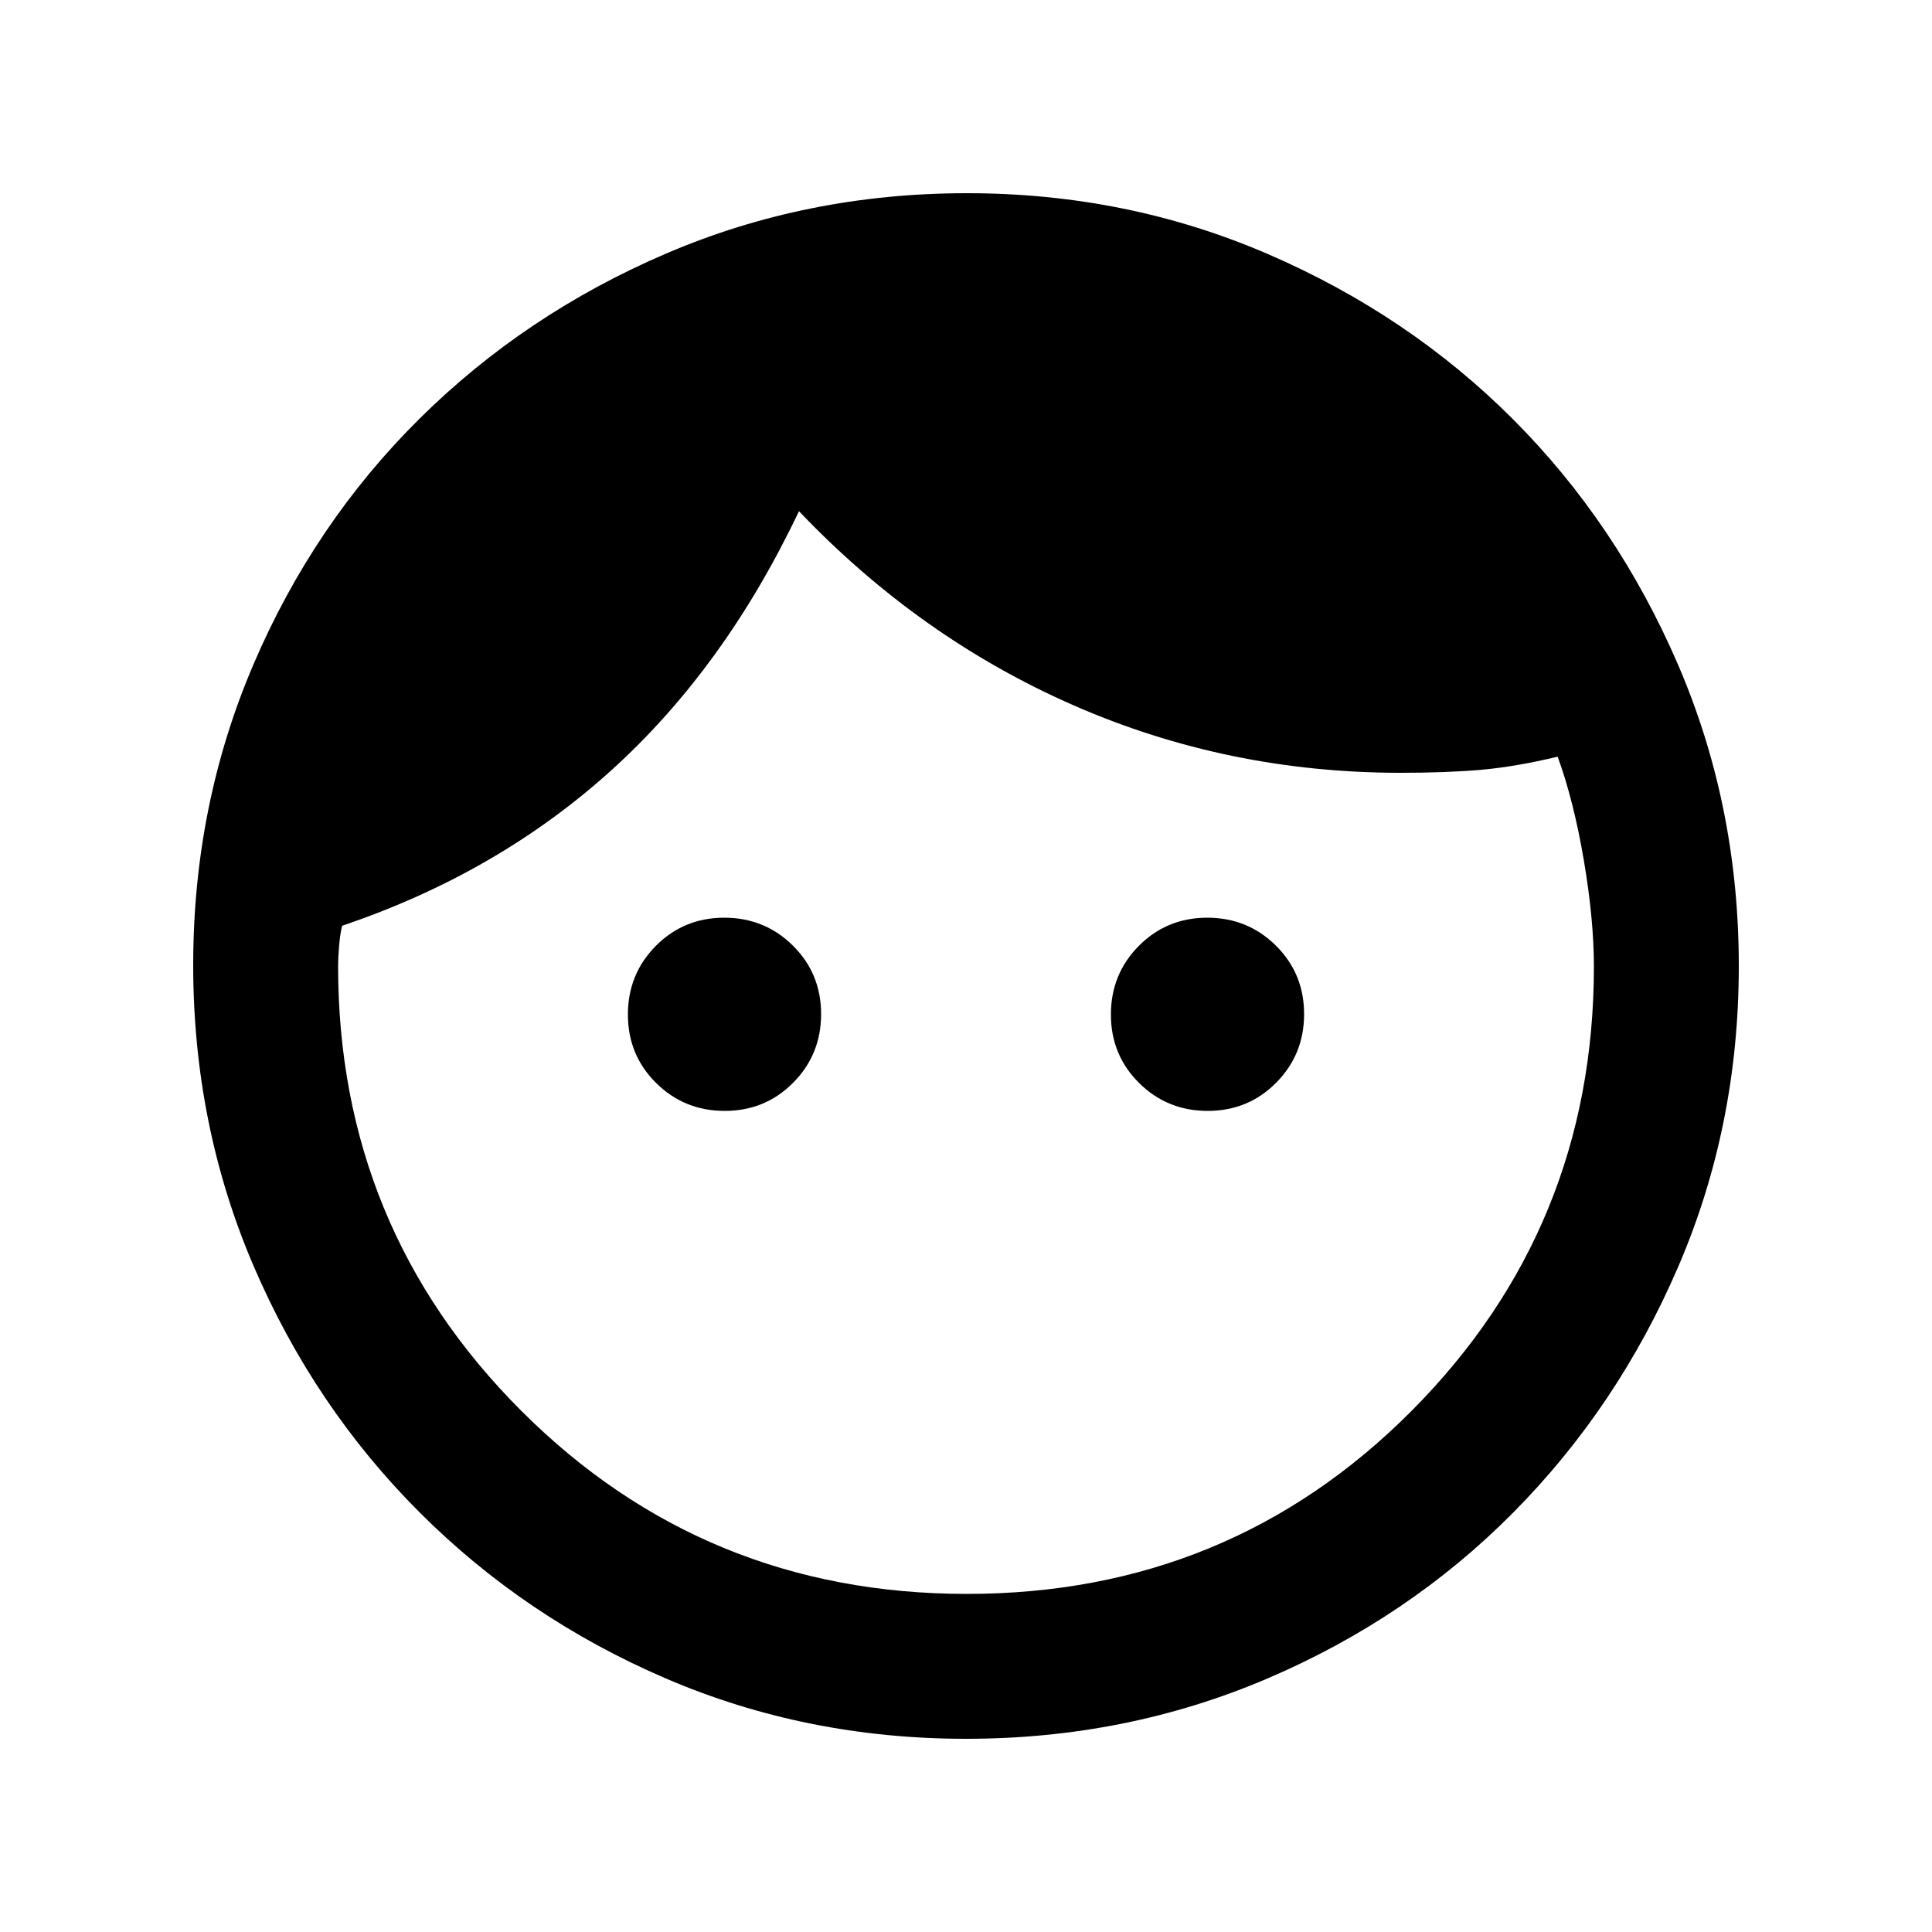 <svg xmlns="http://www.w3.org/2000/svg" height="20" viewBox="0 -960 960 960" width="20"><path d="M360.113-408Q340-408 326-421.887q-14-13.888-14-34Q312-476 325.887-490q13.888-14 34-14Q380-504 394-490.113q14 13.888 14 34Q408-436 394.113-422q-13.888 14-34 14Zm240 0Q580-408 566-421.887q-14-13.888-14-34Q552-476 565.887-490q13.888-14 34-14Q620-504 634-490.113q14 13.888 14 34Q648-436 634.113-422q-13.888 14-34 14ZM480.458-168q130.458 0 221-91T792-479.759q0-23.241-5-52.741T774-584q-21 5-38 6.5t-40 1.5q-85.964 0-162.482-33.5T397-706q-37 78-93.5 129T170-500q-1 4-1.5 10t-.5 10q0 130 91 221t221.458 91ZM480-96q-79.376 0-149.188-30Q261-156 208.5-208.5T126-330.958q-30-69.959-30-149.5Q96-560 126-630t82.5-122q52.5-52 122.458-82 69.959-30 149.5-30 79.542 0 149.548 30.24 70.007 30.24 121.792 82.08 51.786 51.84 81.994 121.92T864-480q0 79.376-30 149.188Q804-261 752-208.5T629.869-126Q559.738-96 480-96Z"/></svg>